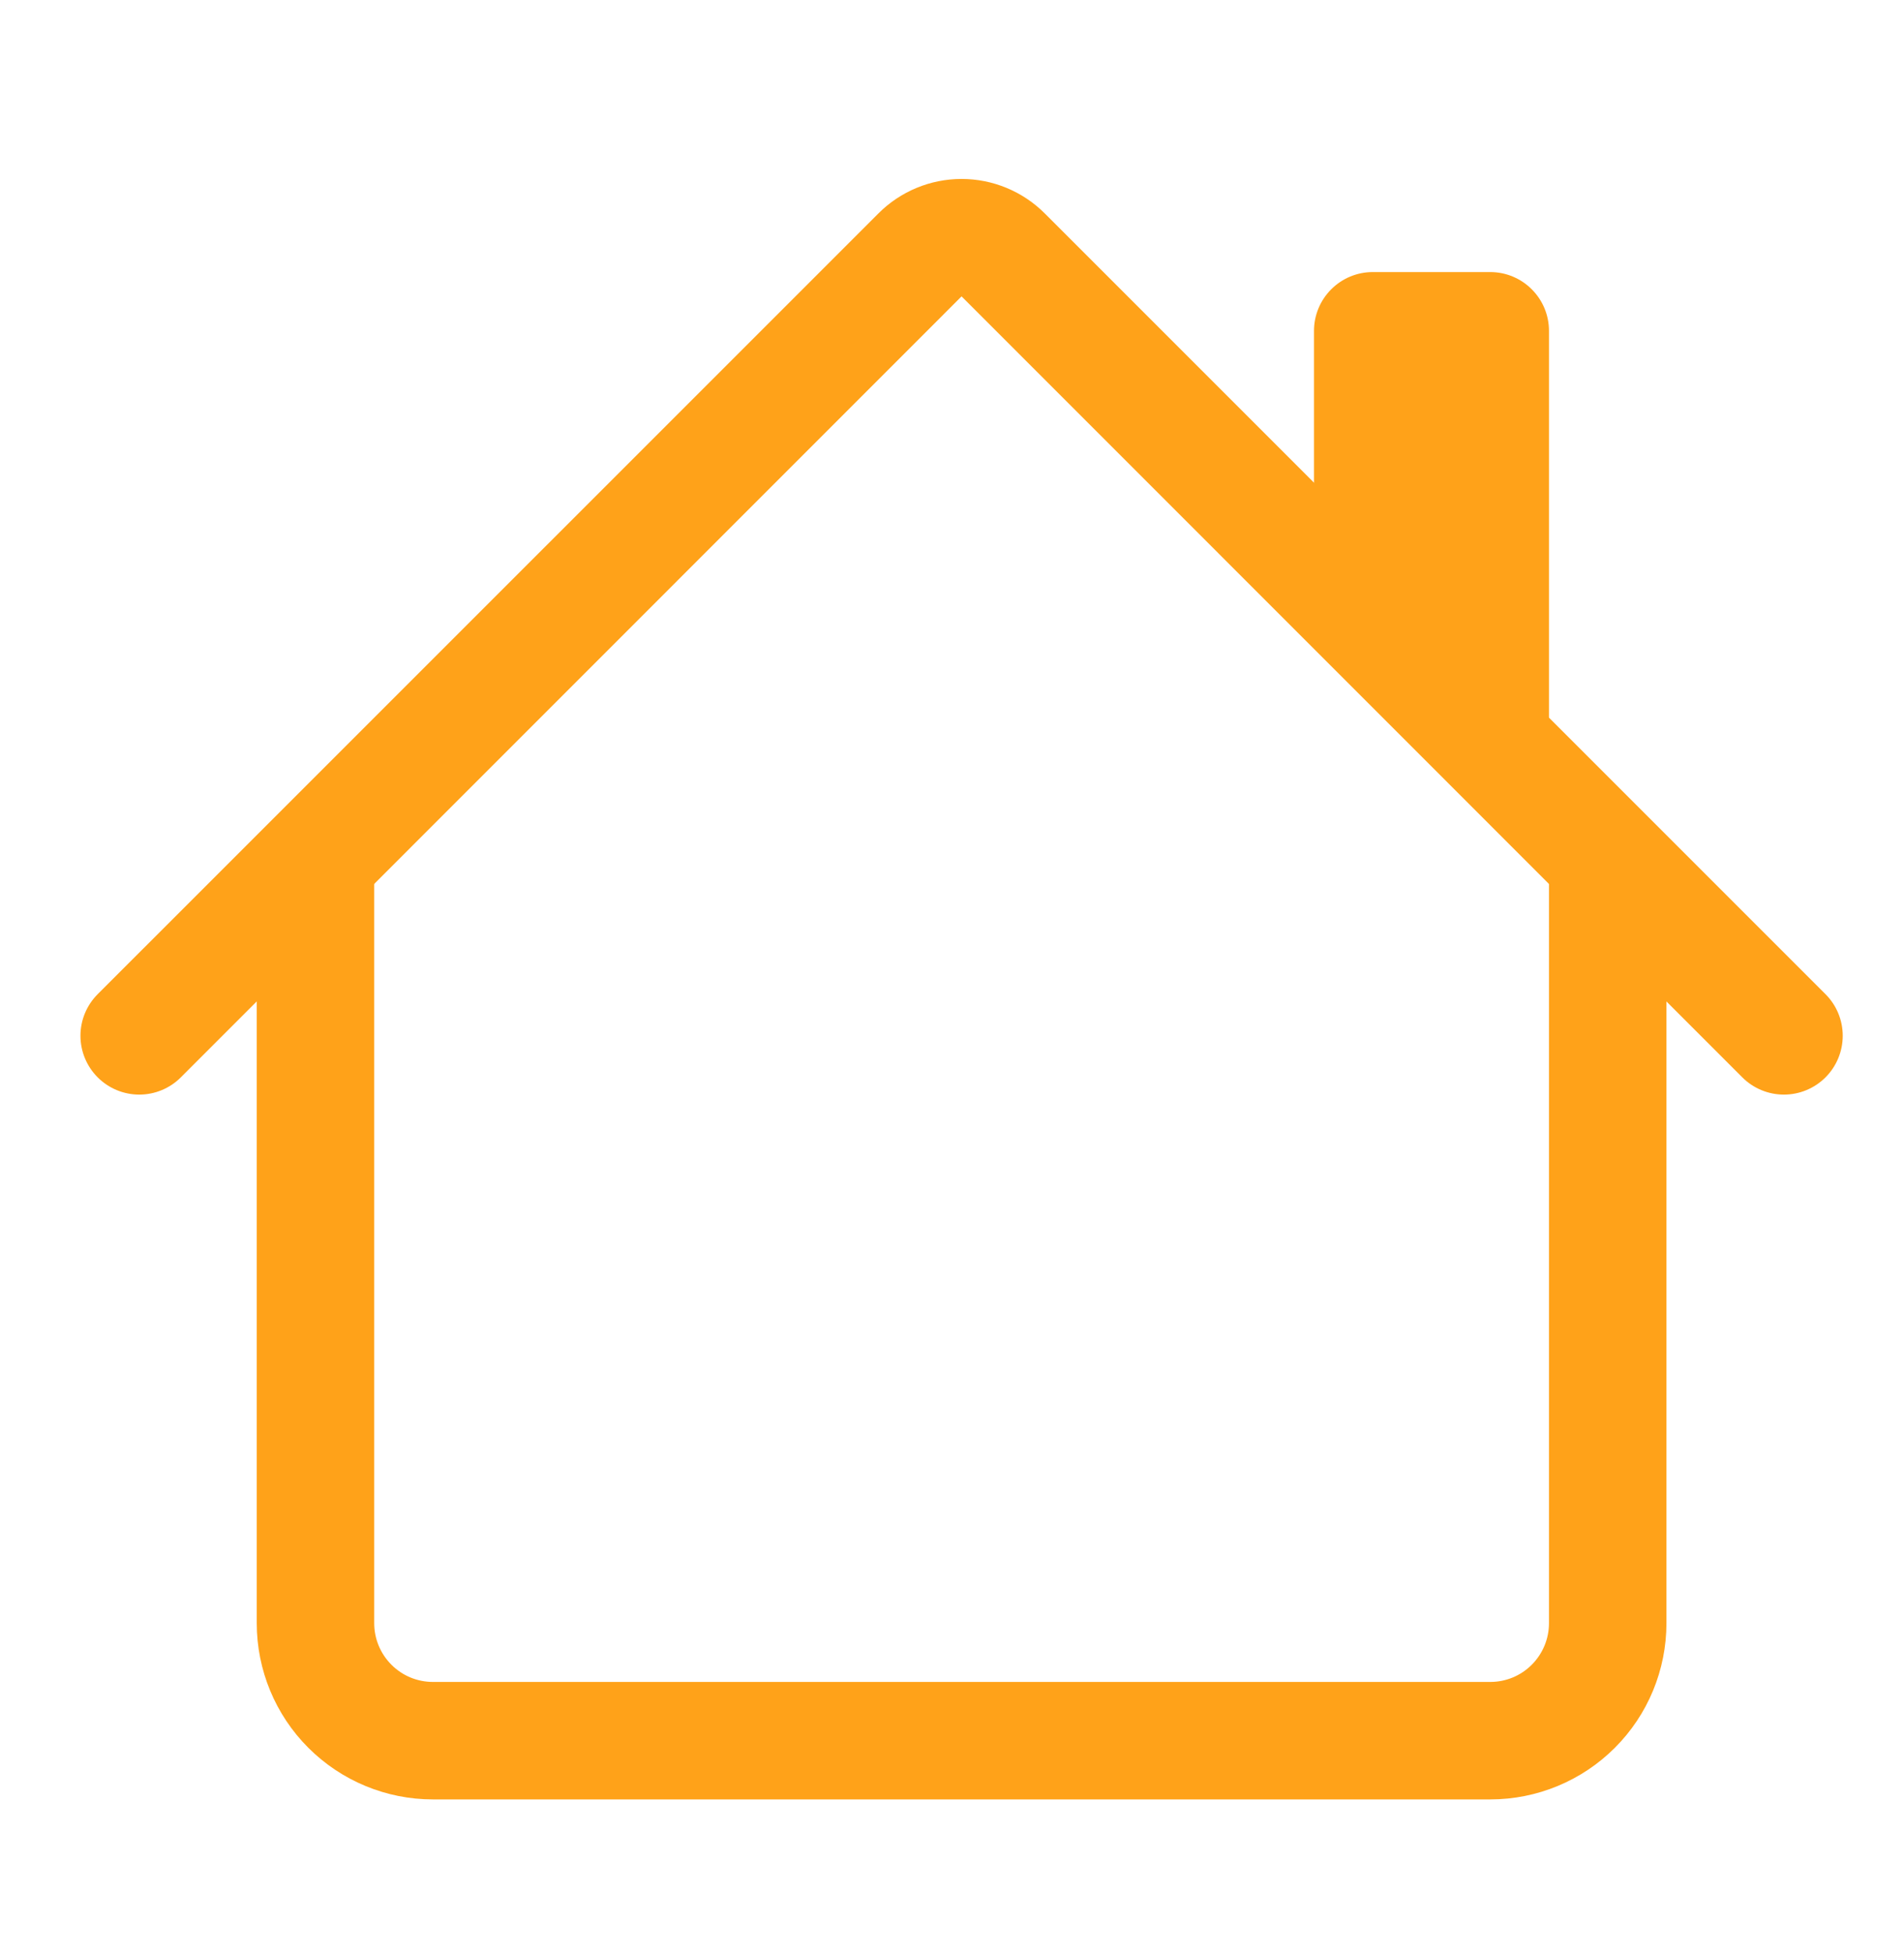 <svg width="39" height="40" viewBox="0 0 39 40" fill="none" xmlns="http://www.w3.org/2000/svg">
<path fill-rule="evenodd" clip-rule="evenodd" d="M5.259 33.244V17.604H7.665V33.244C7.665 33.563 7.792 33.869 8.018 34.095C8.243 34.321 8.549 34.447 8.868 34.447H30.525C30.844 34.447 31.15 34.321 31.375 34.095C31.601 33.869 31.728 33.563 31.728 33.244V17.604H34.134V33.244C34.134 34.201 33.754 35.12 33.077 35.796C32.4 36.473 31.482 36.853 30.525 36.853H8.868C7.911 36.853 6.993 36.473 6.316 35.796C5.639 35.12 5.259 34.201 5.259 33.244ZM31.728 6.775V15.197L26.915 10.385V6.775C26.915 6.456 27.042 6.15 27.268 5.925C27.493 5.699 27.799 5.572 28.118 5.572H30.525C30.844 5.572 31.15 5.699 31.375 5.925C31.601 6.15 31.728 6.456 31.728 6.775Z" fill="#FFA219"/>
<path fill-rule="evenodd" clip-rule="evenodd" d="M17.995 4.369C18.446 3.918 19.058 3.665 19.696 3.665C20.334 3.665 20.946 3.918 21.398 4.369L37.392 20.361C37.618 20.587 37.745 20.893 37.745 21.213C37.745 21.532 37.618 21.839 37.392 22.065C37.166 22.291 36.86 22.418 36.54 22.418C36.221 22.418 35.914 22.291 35.688 22.065L19.696 6.07L3.704 22.065C3.478 22.291 3.172 22.418 2.853 22.418C2.533 22.418 2.227 22.291 2.001 22.065C1.775 21.839 1.648 21.532 1.648 21.213C1.648 20.893 1.775 20.587 2.001 20.361L17.995 4.369Z" fill="#FFA219"/>
</svg>
